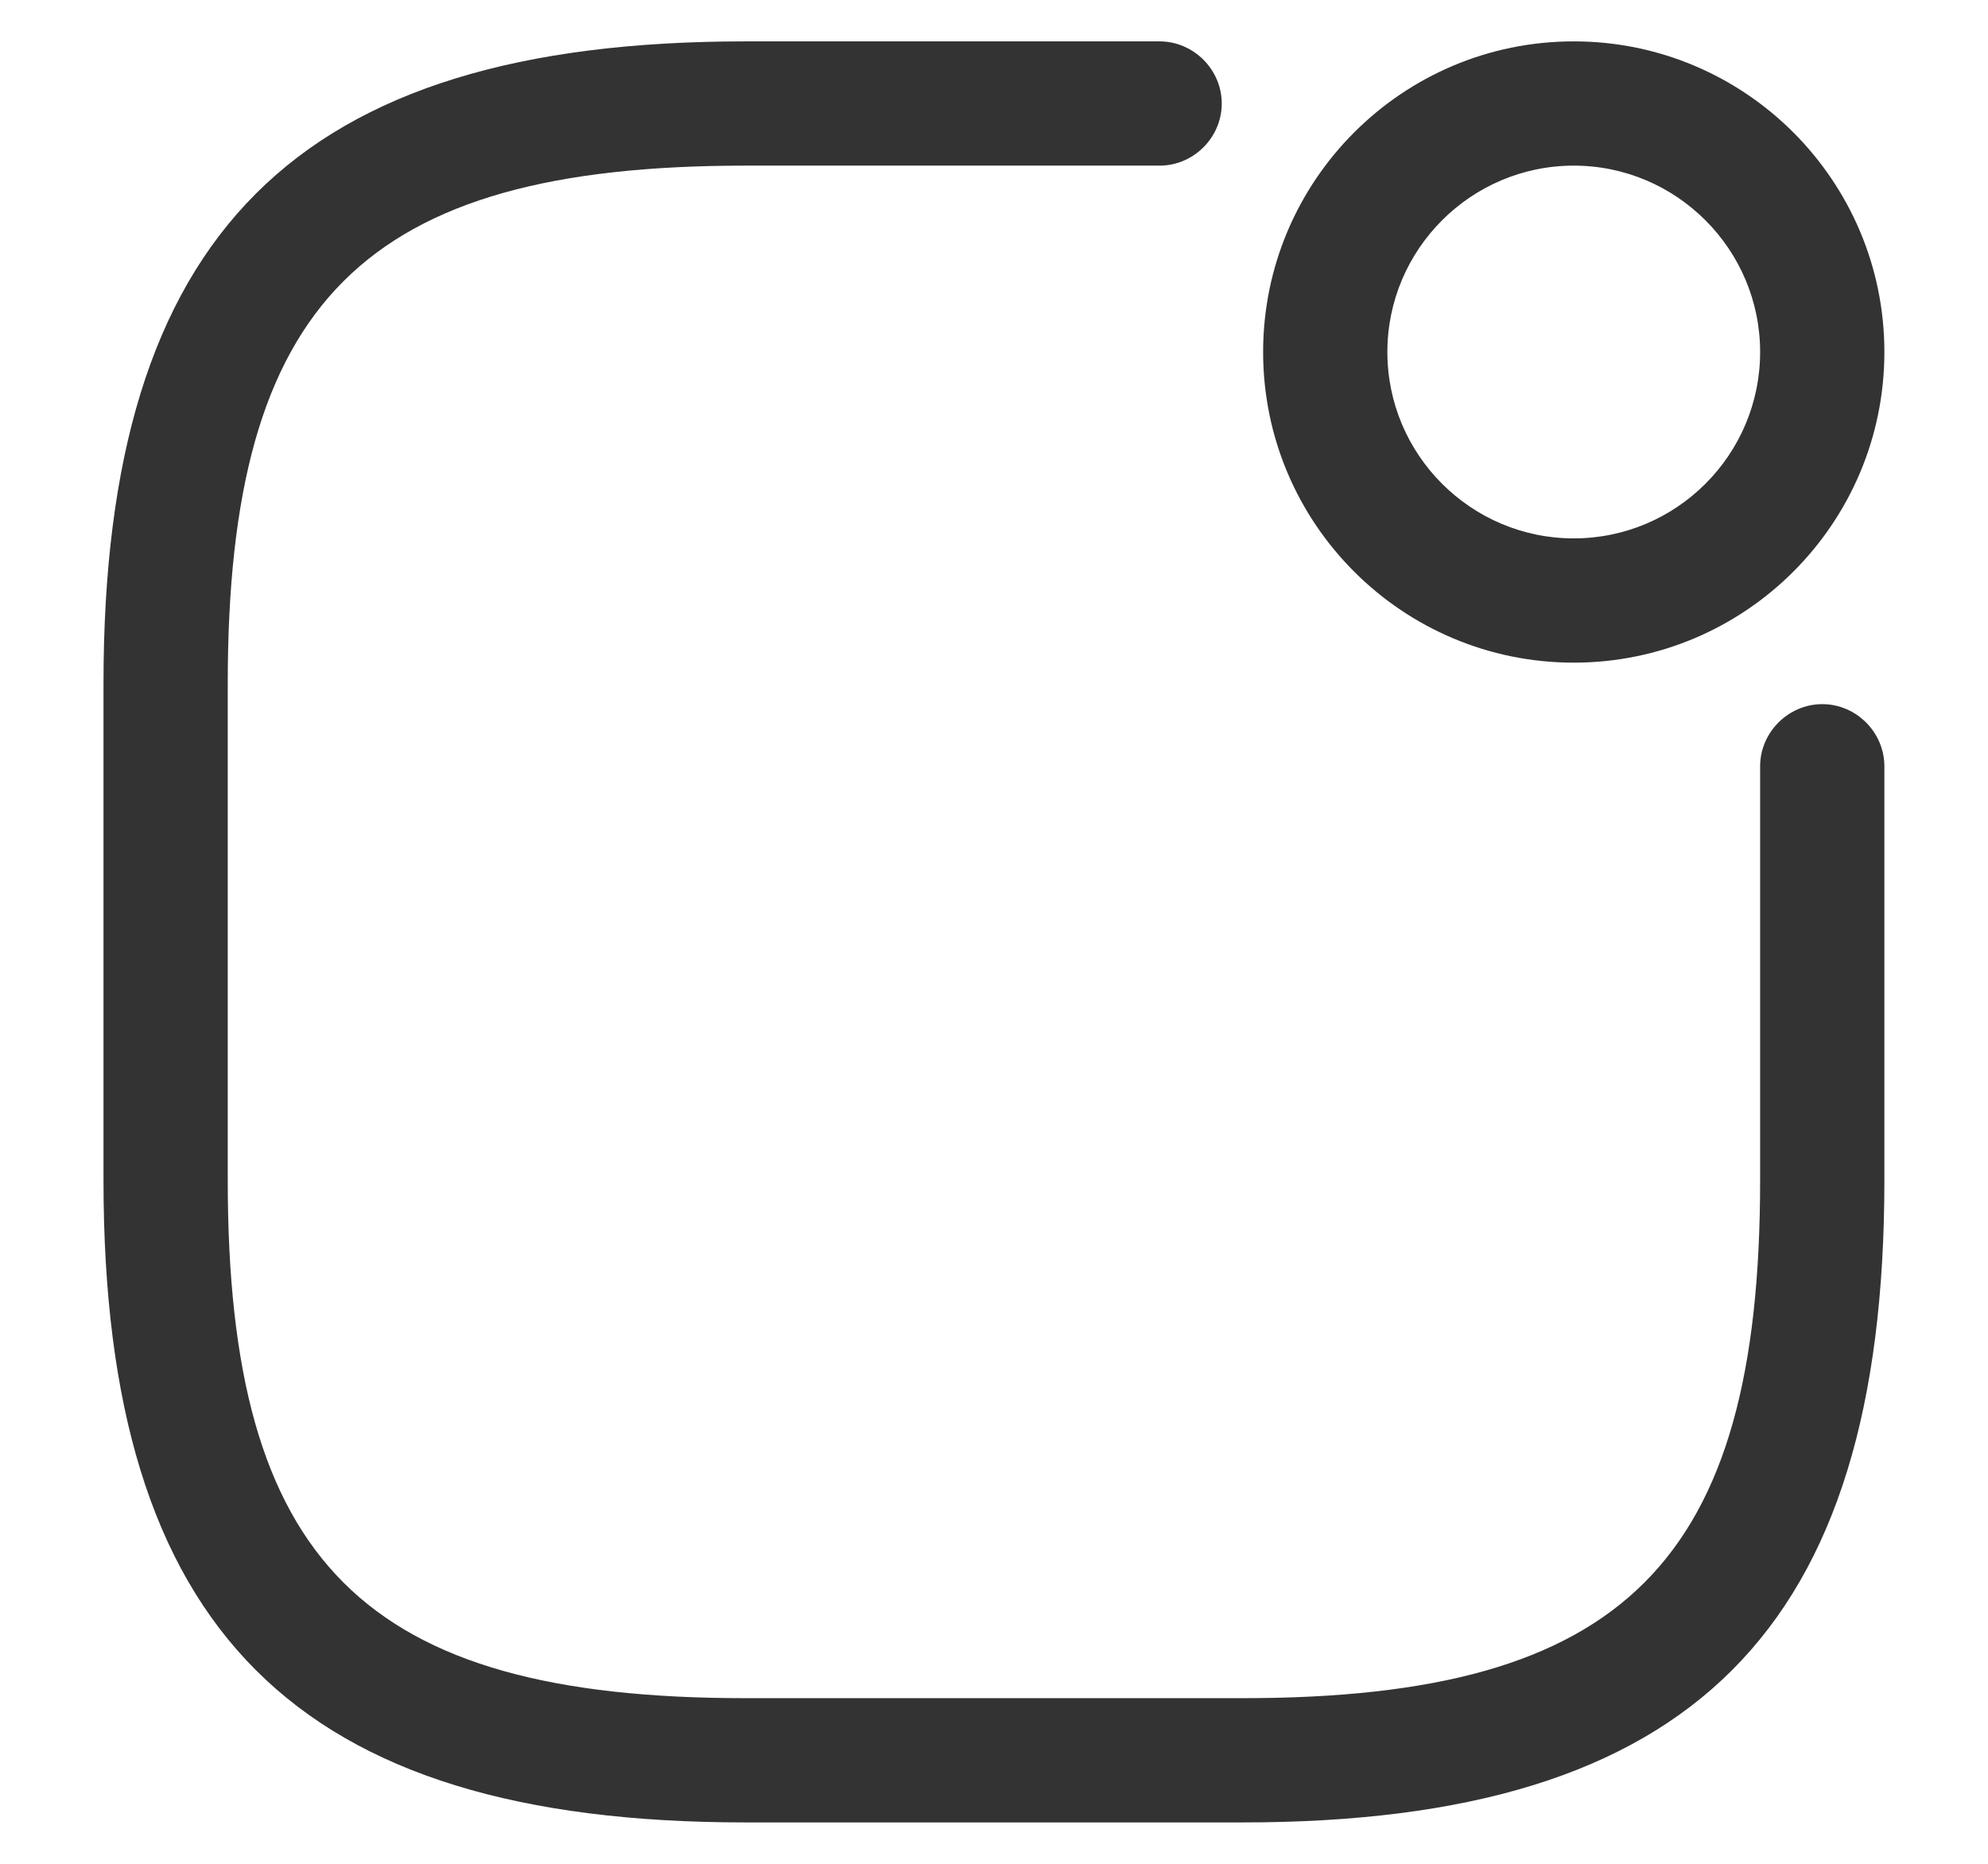 <svg width="16" height="15" viewBox="0 0 16 15" fill="none" xmlns="http://www.w3.org/2000/svg">
<path d="M12.666 5.333C11.286 5.333 10.166 4.213 10.166 2.833C10.166 1.454 11.286 0.333 12.666 0.333C14.046 0.333 15.166 1.454 15.166 2.833C15.166 4.213 14.046 5.333 12.666 5.333ZM12.666 1.333C11.839 1.333 11.166 2.007 11.166 2.833C11.166 3.66 11.839 4.333 12.666 4.333C13.493 4.333 14.166 3.66 14.166 2.833C14.166 2.007 13.493 1.333 12.666 1.333Z" fill="#333333"/>
<path d="M10 14.667H6C2.38 14.667 0.833 13.12 0.833 9.5V5.5C0.833 1.88 2.38 0.333 6 0.333H9.333C9.606 0.333 9.833 0.56 9.833 0.833C9.833 1.107 9.606 1.333 9.333 1.333H6C2.926 1.333 1.833 2.427 1.833 5.5V9.5C1.833 12.573 2.926 13.667 6 13.667H10C13.073 13.667 14.166 12.573 14.166 9.5V6.167C14.166 5.894 14.393 5.667 14.666 5.667C14.94 5.667 15.166 5.894 15.166 6.167V9.5C15.166 13.12 13.62 14.667 10 14.667Z" fill="#333333"/>
</svg>
